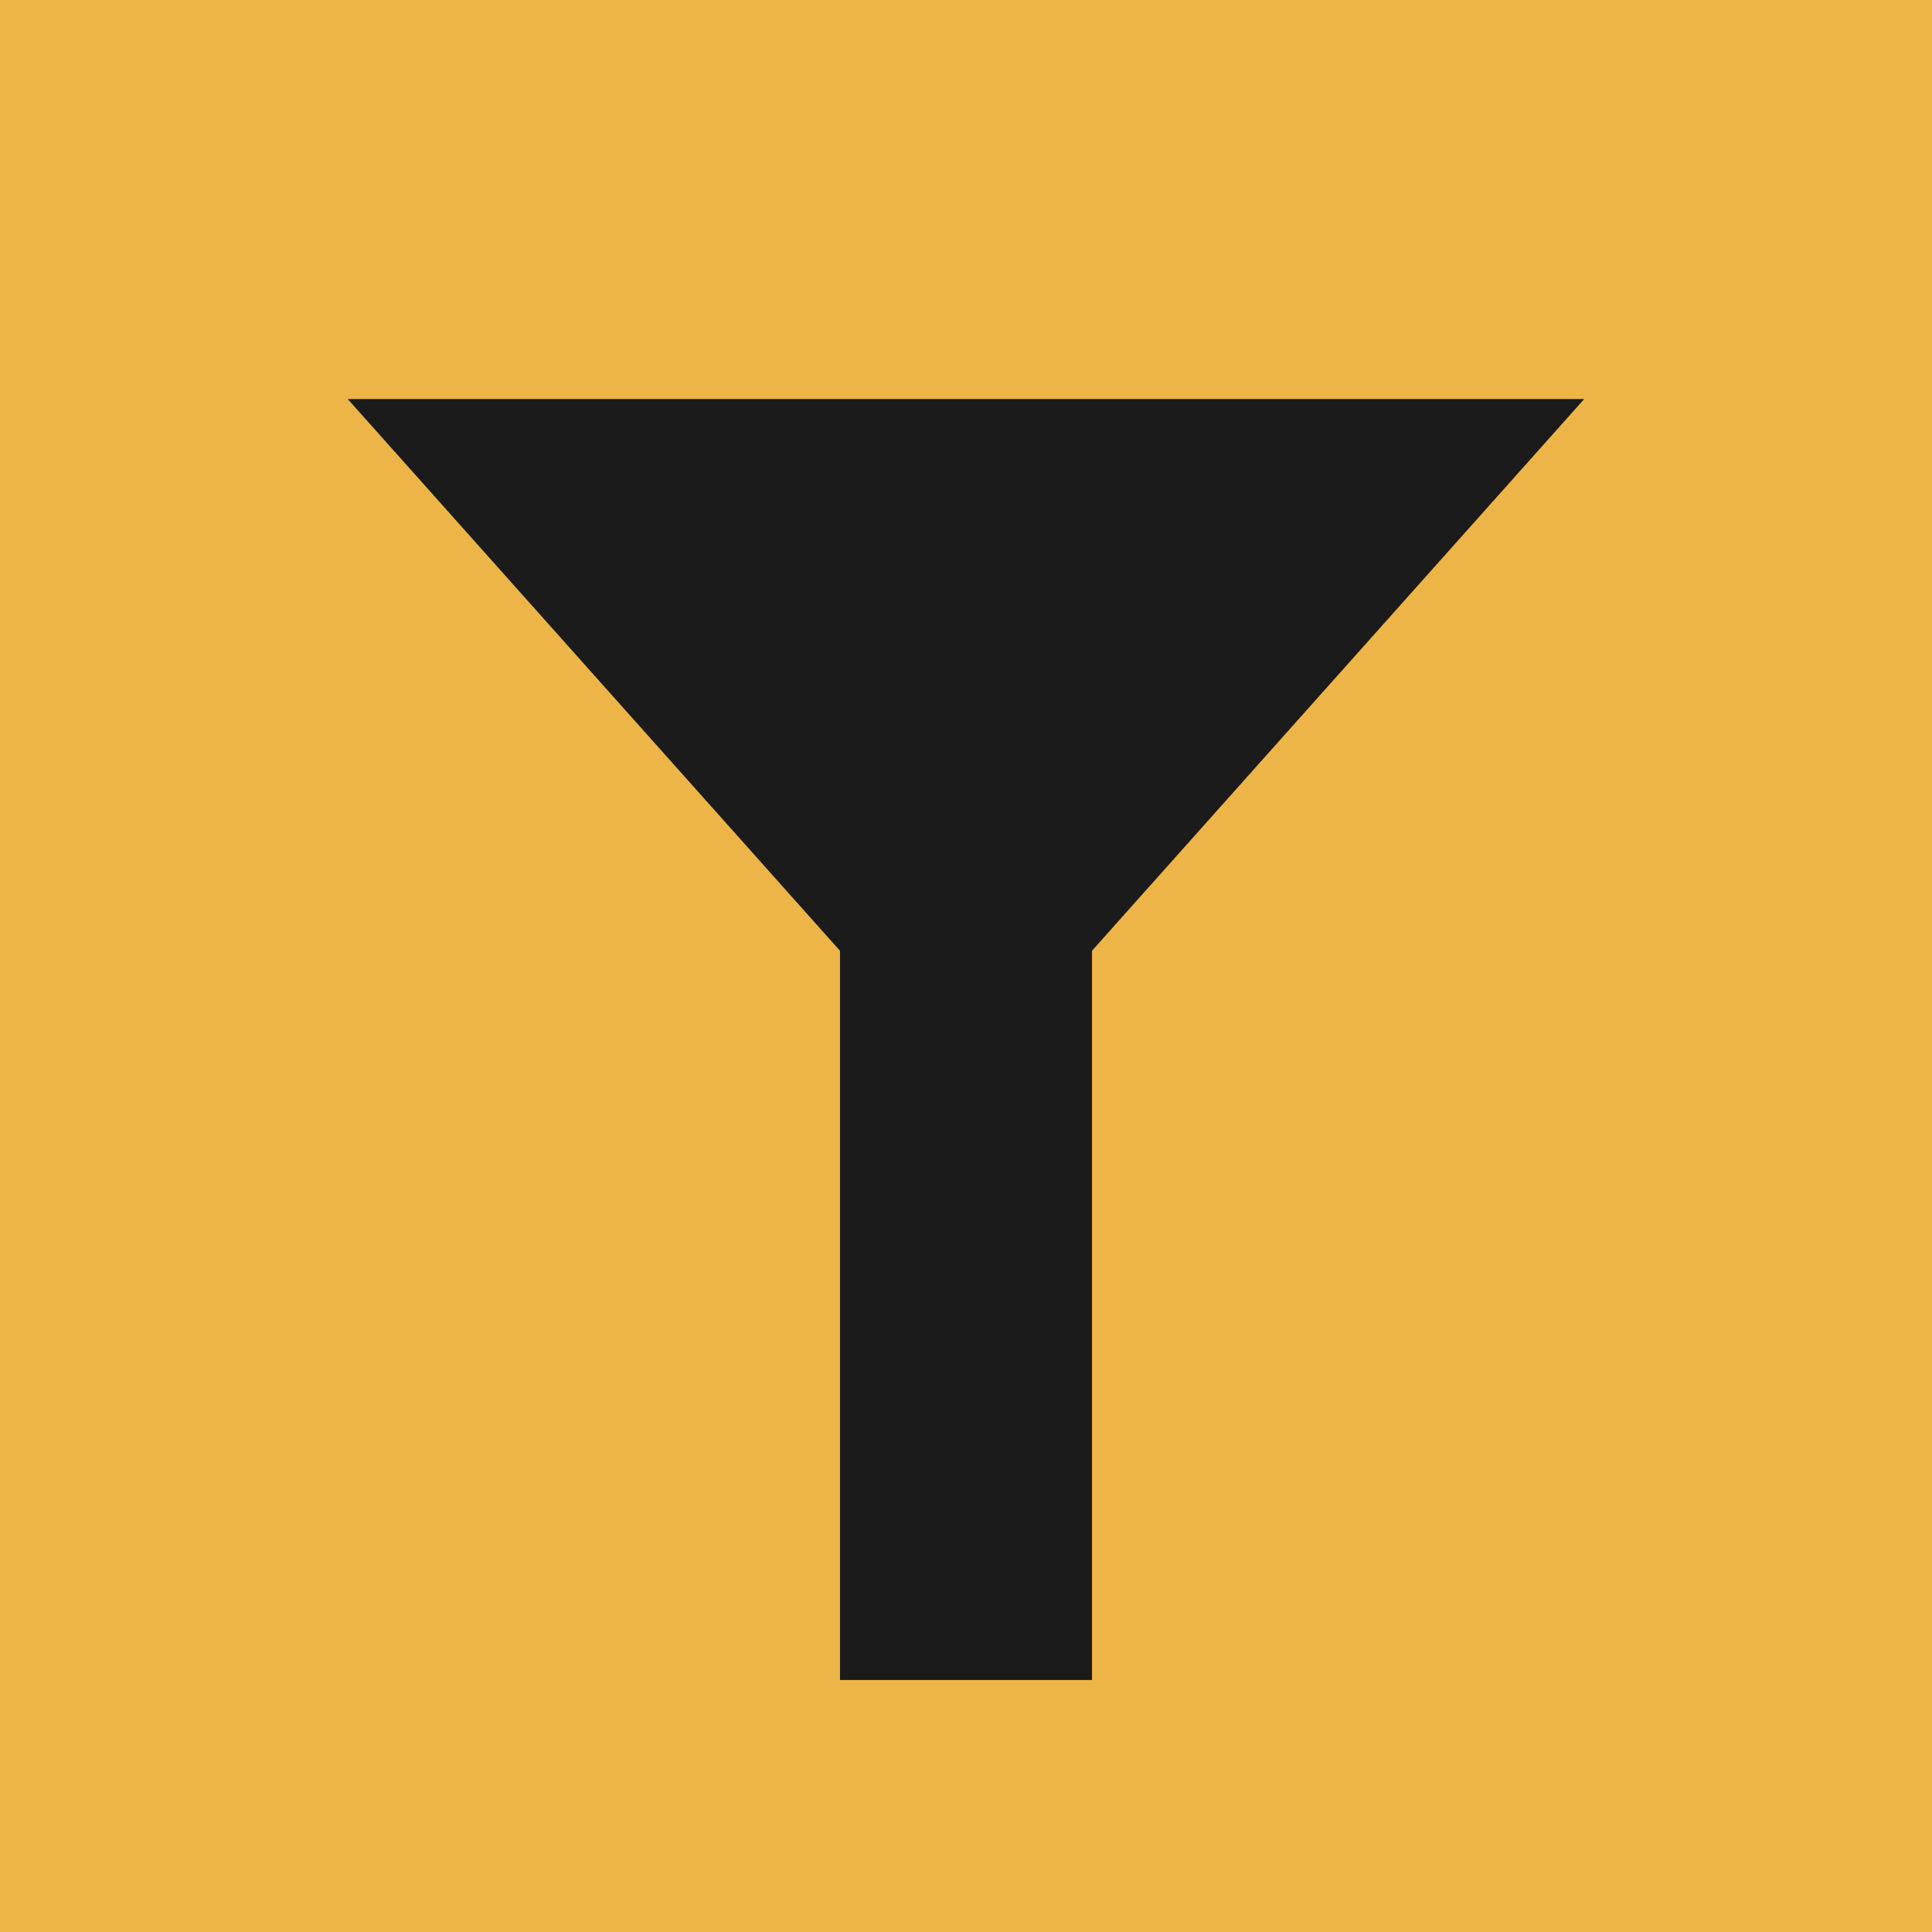 <svg width="23" height="23" fill="none" xmlns="http://www.w3.org/2000/svg"><path fill="#EDB548" d="M0 0h23v23H0z"/><path d="M11.5 13L4.139 4.75H18.86L11.5 13z" fill="#1B1B1B"/><path fill="#1B1B1B" d="M10 11h3v9h-3z"/></svg>